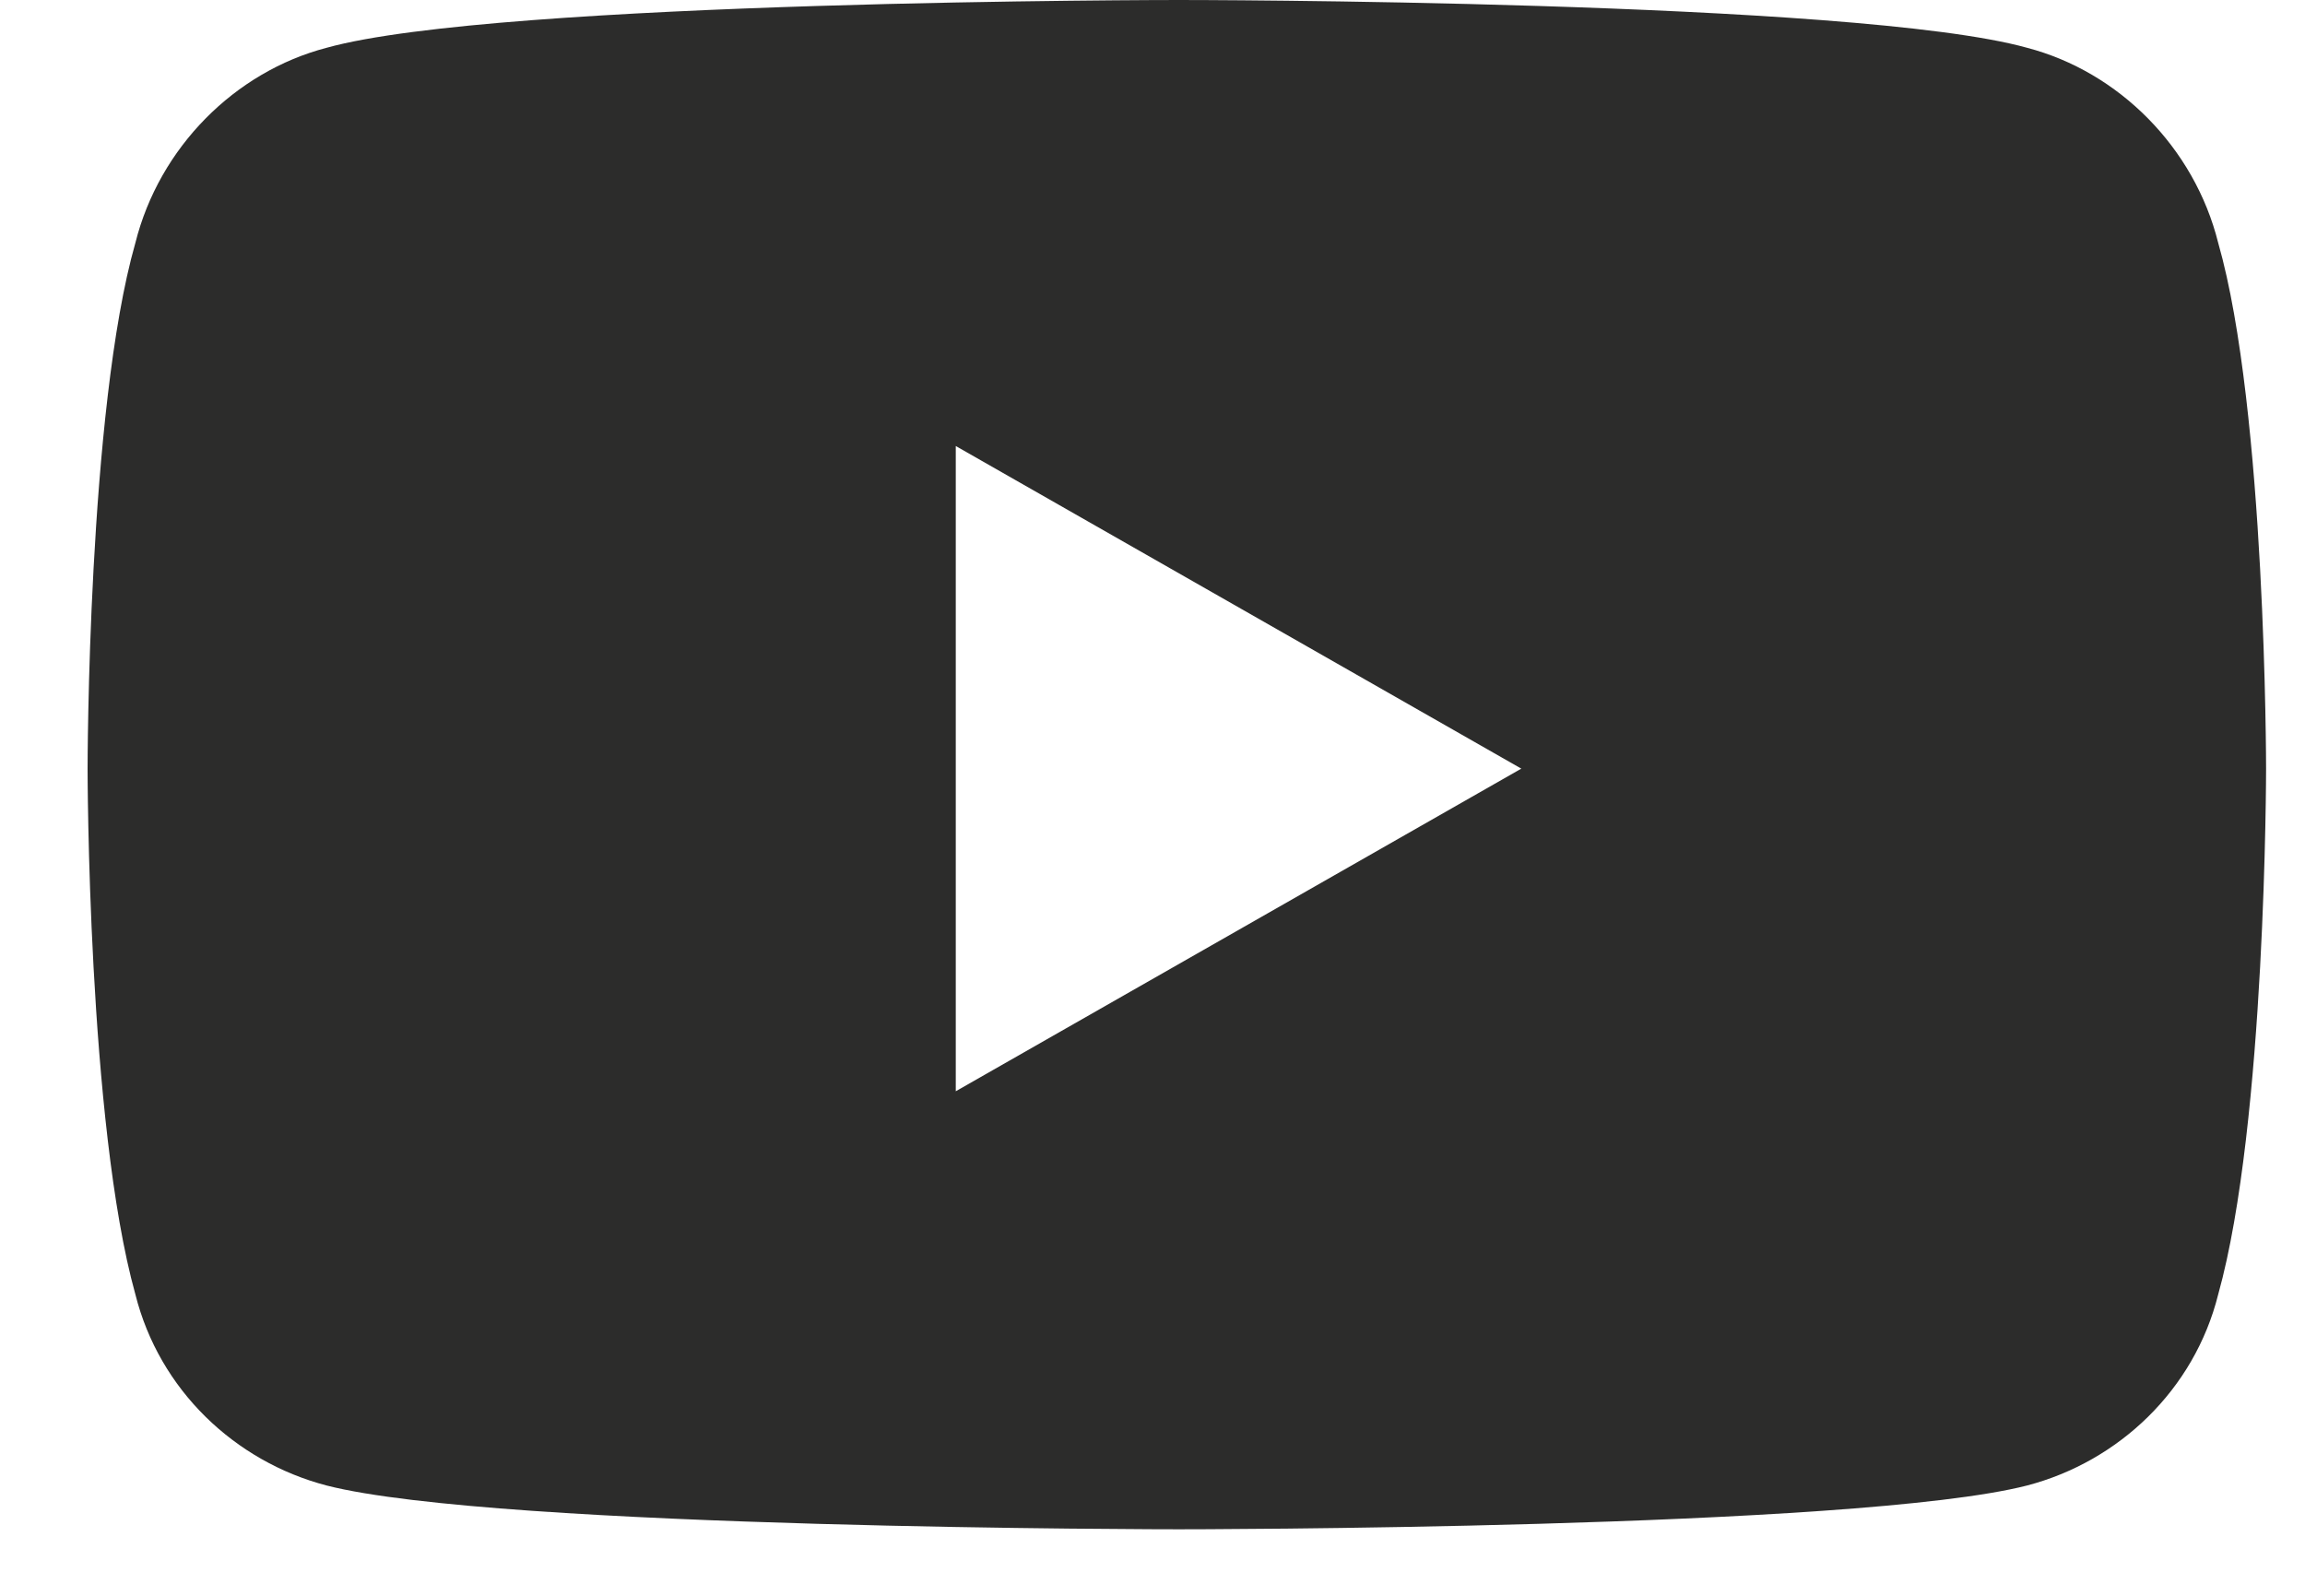 <svg width="26" height="18" viewBox="0 0 26 18" fill="none" xmlns="http://www.w3.org/2000/svg">
<path d="M25.021 2.74C24.752 1.662 23.898 0.809 22.865 0.539C20.934 0 13.297 0 13.297 0C13.297 0 5.615 0 3.684 0.539C2.65 0.809 1.797 1.662 1.527 2.74C0.988 4.627 0.988 8.67 0.988 8.67C0.988 8.67 0.988 12.668 1.527 14.6C1.797 15.678 2.65 16.486 3.684 16.756C5.615 17.25 13.297 17.25 13.297 17.25C13.297 17.25 20.934 17.25 22.865 16.756C23.898 16.486 24.752 15.678 25.021 14.6C25.561 12.668 25.561 8.67 25.561 8.67C25.561 8.67 25.561 4.627 25.021 2.74ZM10.781 12.309V5.031L17.16 8.67L10.781 12.309Z" fill="#2C2C2B"/>
</svg>
